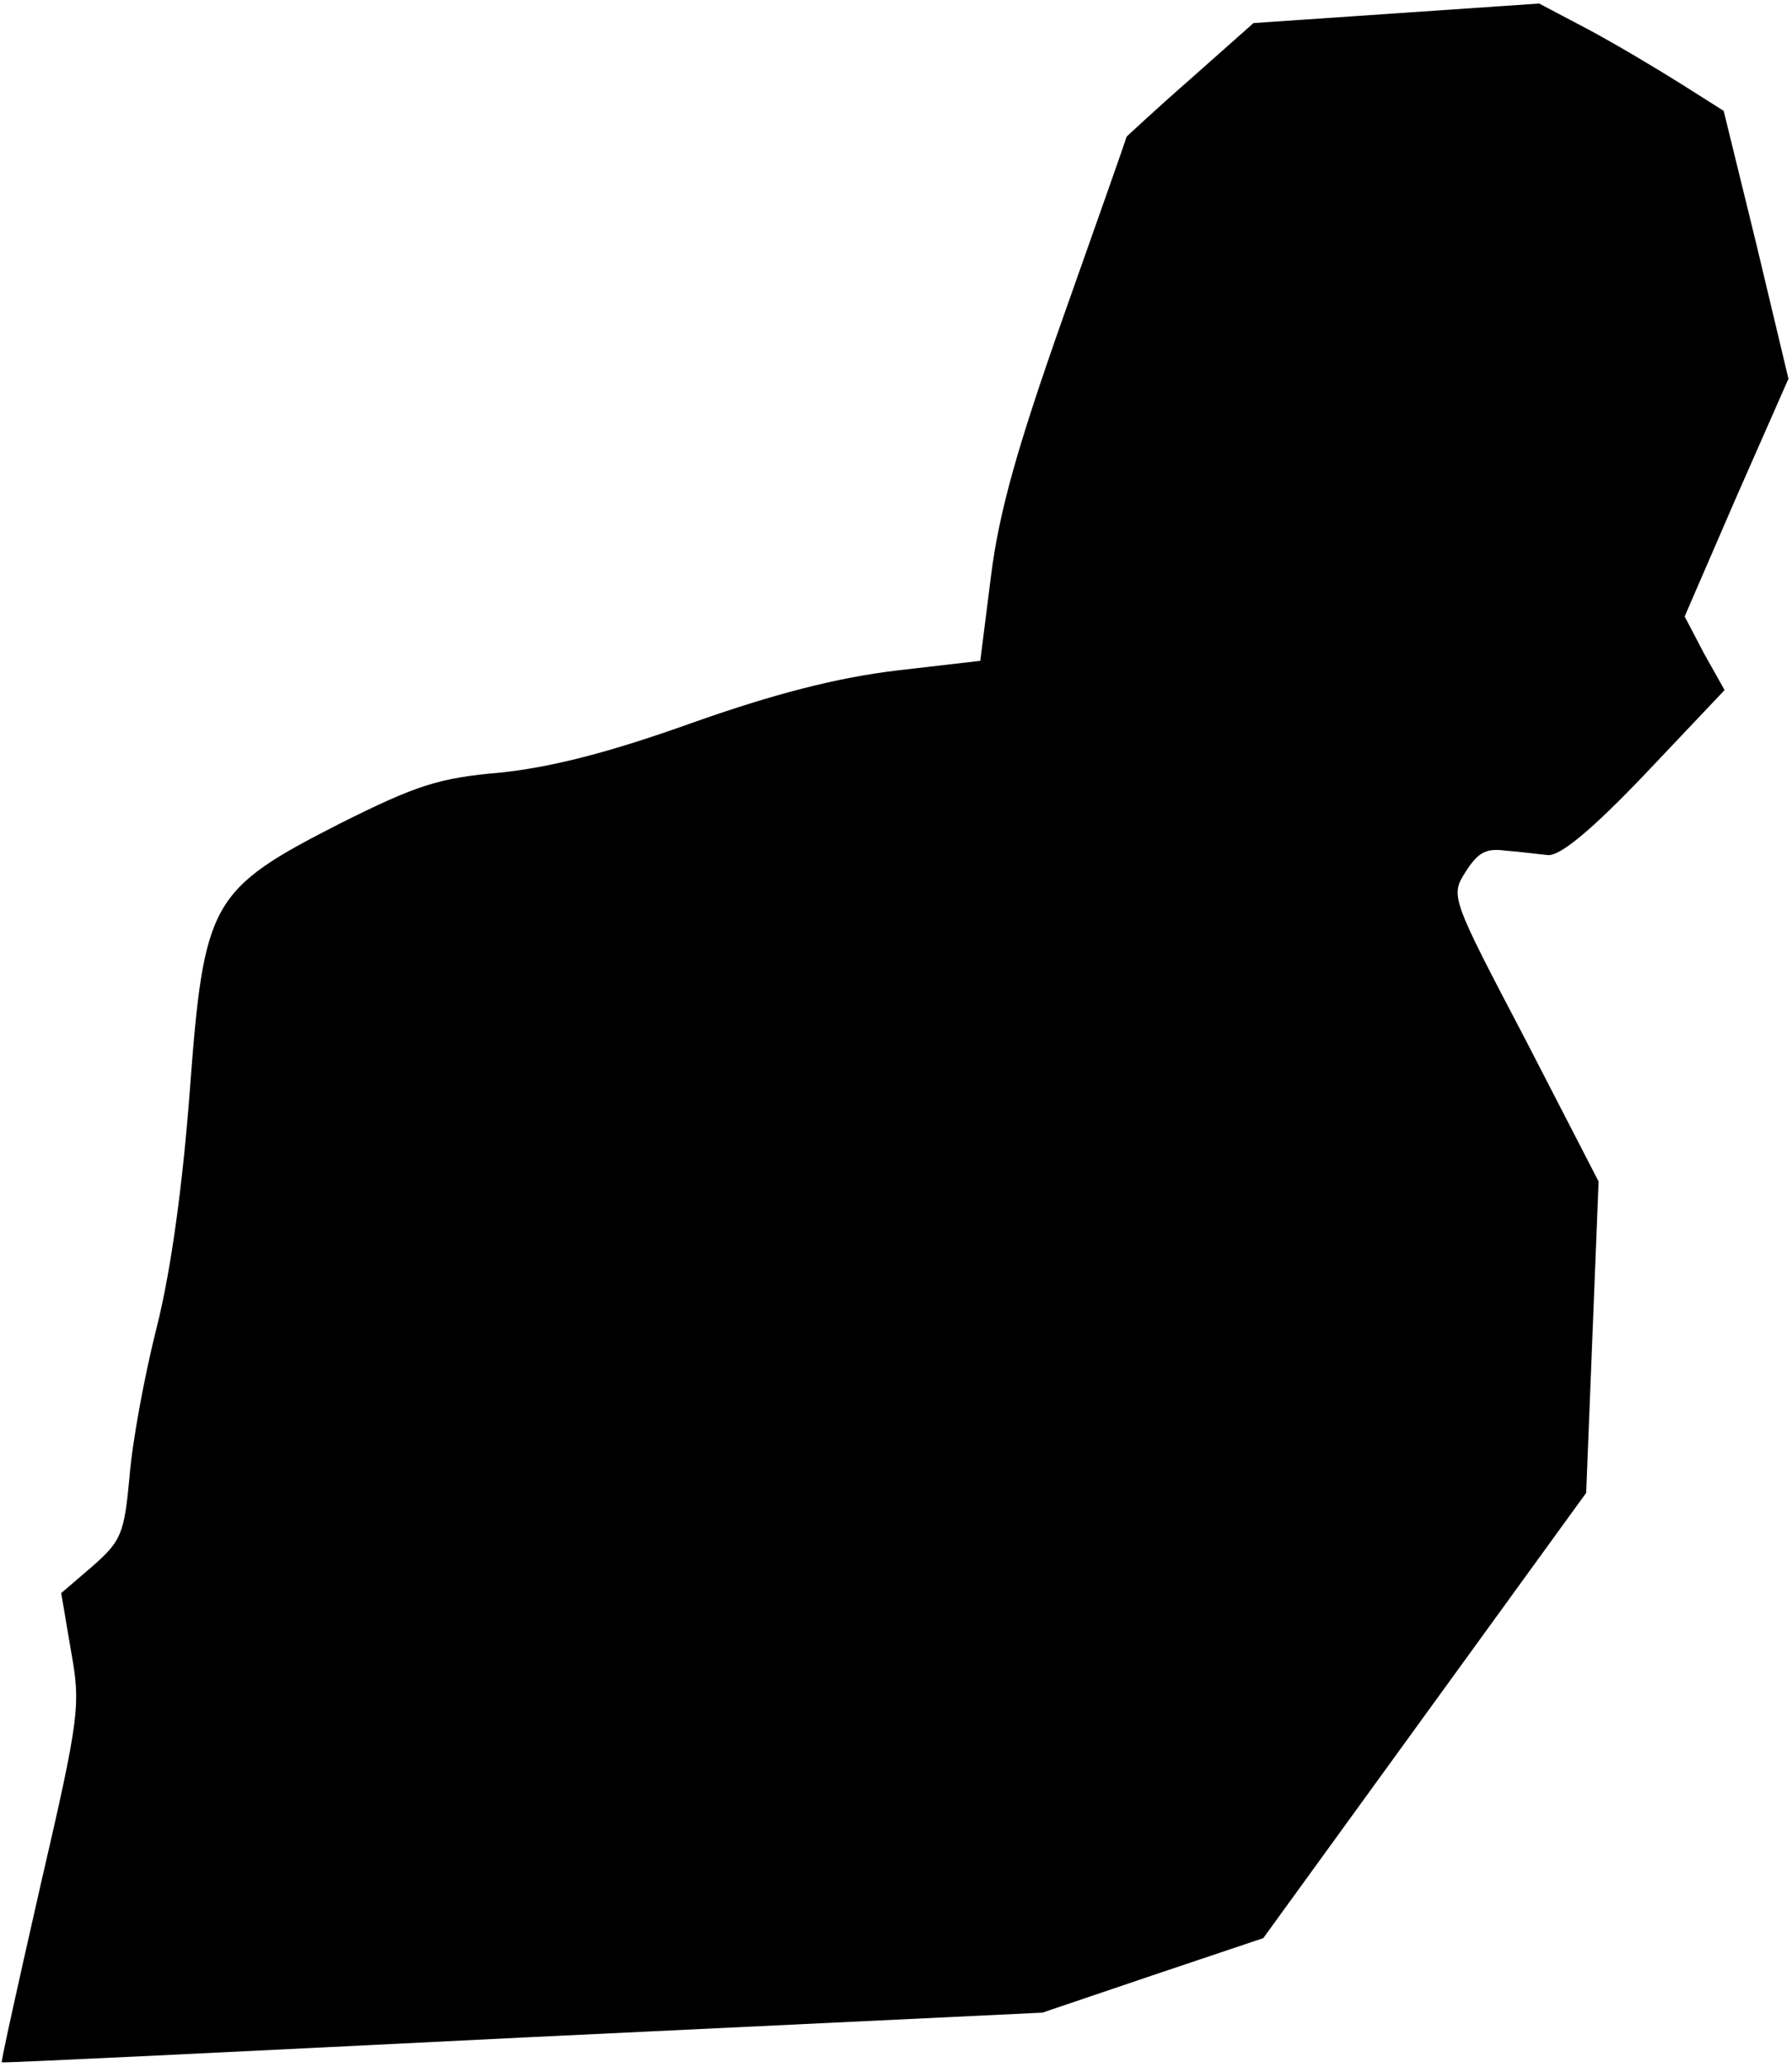 <?xml version="1.0" standalone="no"?>
<!DOCTYPE svg PUBLIC "-//W3C//DTD SVG 20010904//EN"
 "http://www.w3.org/TR/2001/REC-SVG-20010904/DTD/svg10.dtd">
<svg version="1.0" xmlns="http://www.w3.org/2000/svg"
 width="202pt" height="233pt" viewBox="0 0 202 233"
 preserveAspectRatio="xMidYMid meet">
<g transform="translate(0,233) scale(0.1,-0.1)"
fill="#000000" stroke="none">
<path fill="#000000" stroke="none" d="M1574 2315 l-161 -11 -71 -63 c-40 -35
-72 -65 -72 -65 0 -1 -32 -92 -71 -202 -53 -150 -73 -222 -82 -294 l-12 -95
-95 -11 c-66 -8 -137 -26 -230 -59 -95 -34 -159 -50 -216 -56 -69 -6 -94 -14
-180 -57 -147 -75 -154 -88 -170 -301 -8 -106 -21 -202 -37 -266 -14 -55 -28
-131 -31 -170 -6 -64 -9 -72 -42 -101 l-35 -30 11 -65 c11 -61 10 -73 -34
-263 -25 -110 -45 -200 -44 -201 2 -1 266 12 588 28 l585 28 124 42 125 42
182 251 182 251 7 176 7 175 -83 161 c-84 160 -84 161 -67 188 14 22 23 27 45
24 15 -1 37 -4 48 -5 14 -1 50 29 110 92 l89 94 -23 41 -22 42 58 134 59 134
-36 151 -37 151 -49 31 c-27 17 -74 45 -104 61 l-55 29 -161 -11z"/>
</g>
</svg>
